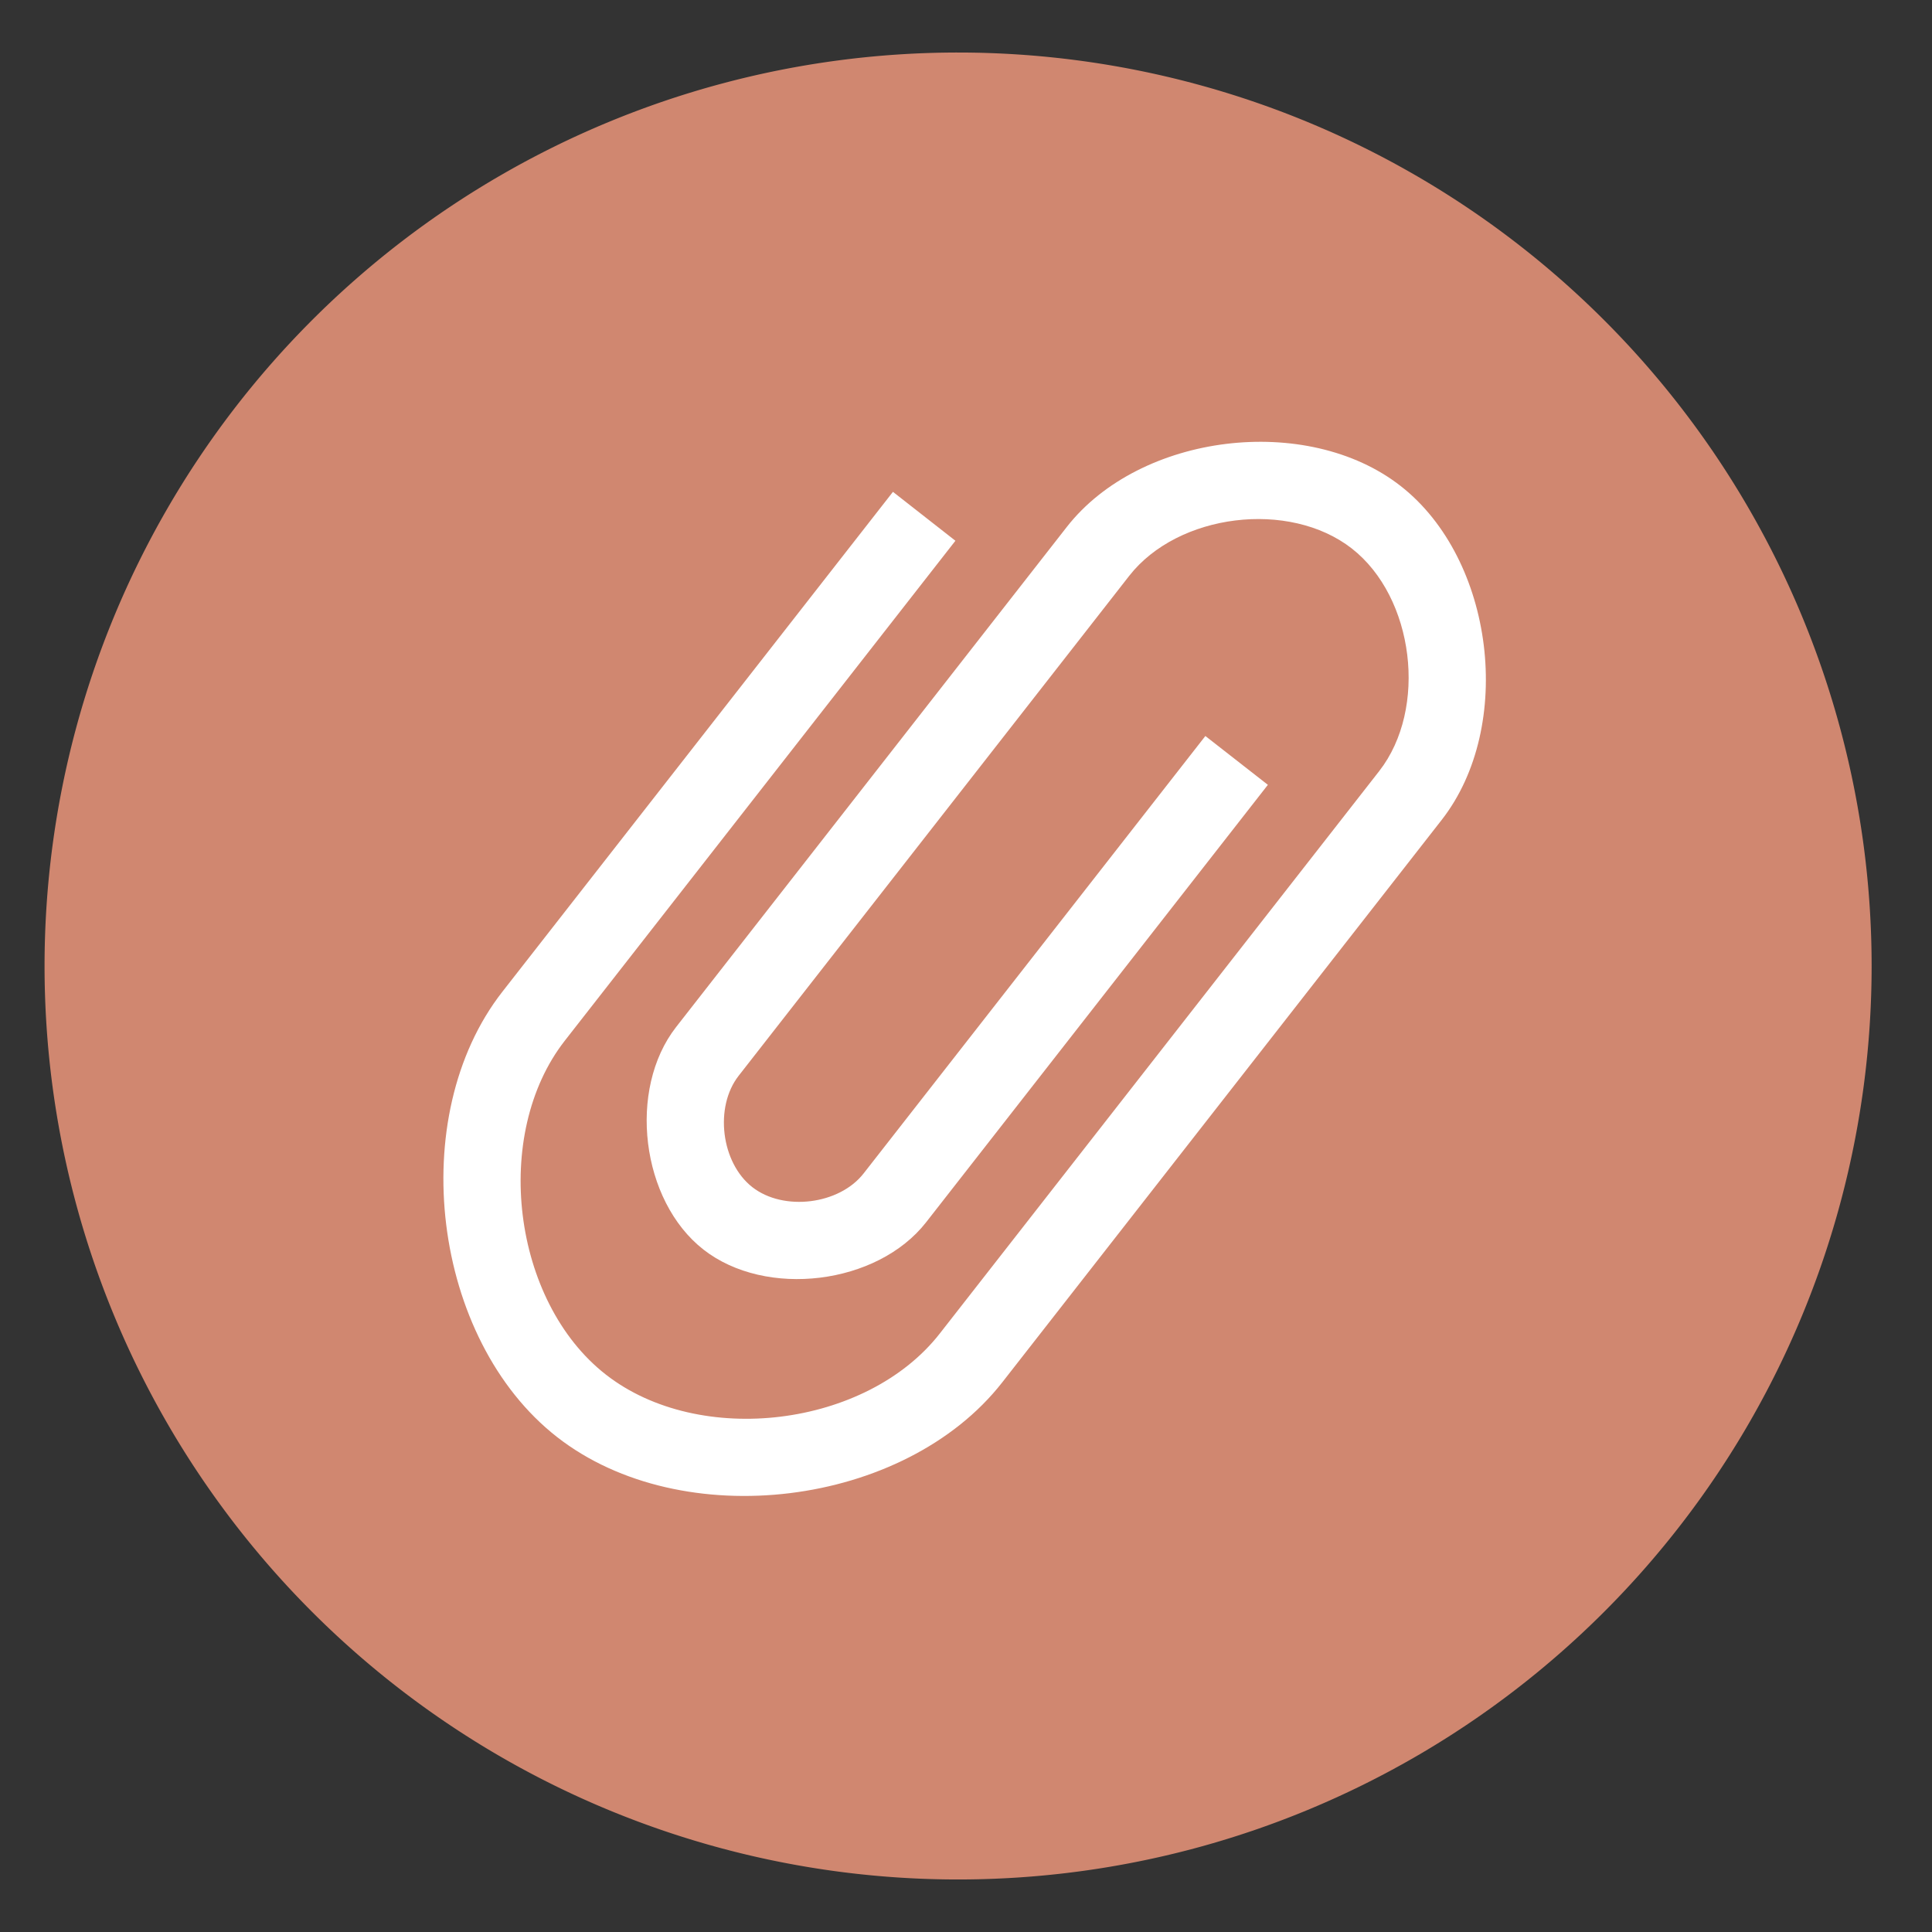 <?xml version="1.0" encoding="UTF-8" standalone="no"?>
<svg
   height="48"
   width="48"
   version="1.1"
   id="svg6"
   sodipodi:docname="Gnome-Documents.svg"
   inkscape:version="1.1.2 (0a00cf5339, 2022-02-04)"
   xmlns:inkscape="http://www.inkscape.org/namespaces/inkscape"
   xmlns:sodipodi="http://sodipodi.sourceforge.net/DTD/sodipodi-0.dtd"
   xmlns="http://www.w3.org/2000/svg"
   xmlns:svg="http://www.w3.org/2000/svg">
  <rect width="100%" height="100%" fill="#333333" stroke="none"/>
  <defs
     id="defs10" />
  <sodipodi:namedview
     id="namedview8"
     pagecolor="#ffffff"
     bordercolor="#666666"
     borderopacity="1.0"
     inkscape:pageshadow="2"
     inkscape:pageopacity="0.0"
     inkscape:pagecheckerboard="0"
     showgrid="false"
     inkscape:zoom="2.0625"
     inkscape:cx="140.36364"
     inkscape:cy="143.75758"
     inkscape:window-width="1920"
     inkscape:window-height="1029"
     inkscape:window-x="0"
     inkscape:window-y="0"
     inkscape:window-maximized="1"
     inkscape:current-layer="svg6" />
  <path
     id="path2"
     style="stroke-width:1.15;fill:#d08770;fill-opacity:1"
     d="M 23.805 1.305 A 22.696 22.696 0 0 0 1.107 24 A 22.696 22.696 0 0 0 23.805 46.695 A 22.696 22.696 0 0 0 46.5 24 A 22.696 22.696 0 0 0 23.805 1.305 z " />
  <path
     d="m23.737 13.435-9.704 12.42c-1.819 2.329-1.31 6.477 1.019 8.296 2.329 1.819 6.477 1.31 8.296-1.019l9.704-12.42 1.213-1.553c1.213-1.553.873-4.318-.679-5.531-1.553-1.213-4.318-.873-5.531.679l-1.213 1.553-7.278 9.315-1.213 1.553c-.606.776-.437 2.159.34 2.766.776.606 2.159.437 2.765-.34l8.491-10.868 1.553 1.213-8.491 10.868c-1.213 1.553-3.978 1.892-5.531.679-1.553-1.213-1.892-3.978-.679-5.531l1.213-1.553 8.491-10.868c1.819-2.329 5.968-2.838 8.296-1.019 2.329 1.819 2.838 5.968 1.019 8.296l-1.213 1.553-9.704 12.42c-2.426 3.105-7.957 3.784-11.062 1.358-3.105-2.426-3.784-7.957-1.358-11.062l9.704-12.42z"
     fill="#ffffff"
     id="path4" />
</svg>
